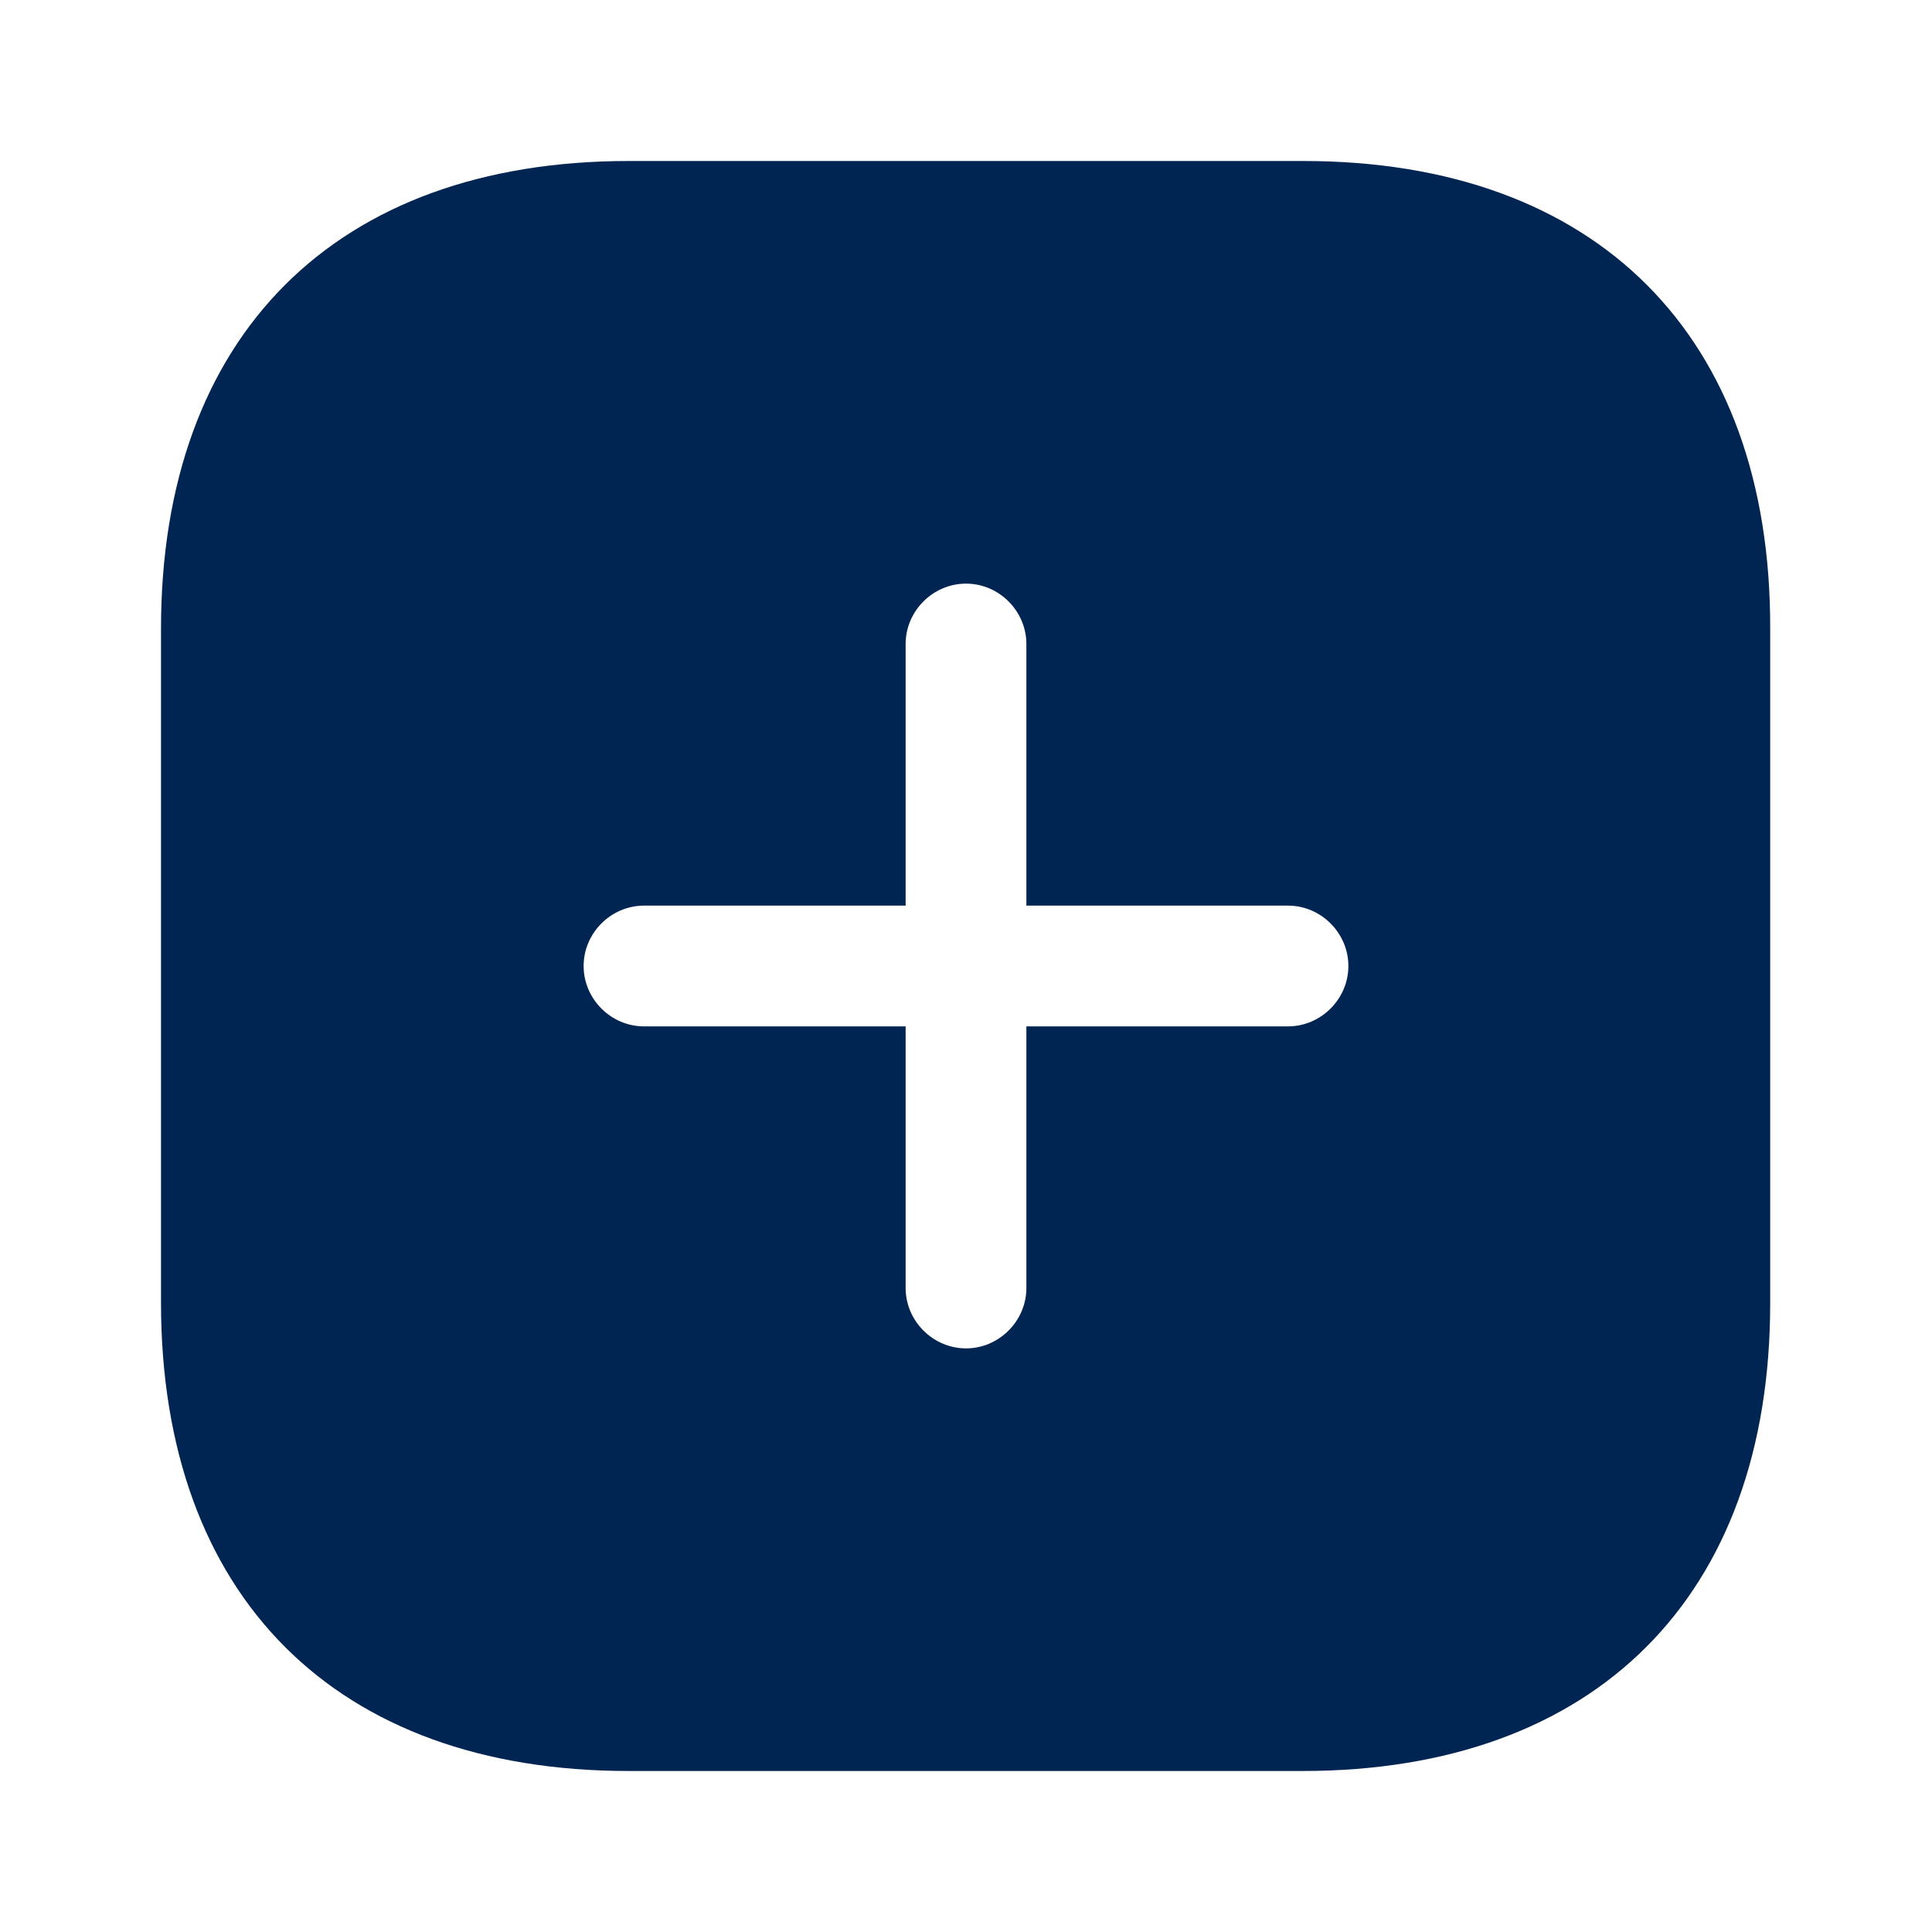 <svg width="24" height="24" viewBox="0 0 24 24" fill="none" xmlns="http://www.w3.org/2000/svg">
<path d="M16.19 2L7.81 2C4.17 2 2 4.17 2 7.81L2 16.18C2 19.83 4.17 22 7.81 22L16.18 22C19.82 22 21.99 19.83 21.99 16.19L21.99 7.81C22 4.17 19.83 2 16.19 2ZM16 12.75L12.75 12.75L12.75 16C12.75 16.41 12.41 16.75 12 16.75C11.59 16.75 11.25 16.41 11.25 16L11.25 12.75L8 12.75C7.59 12.75 7.25 12.41 7.25 12C7.25 11.59 7.59 11.25 8 11.25L11.25 11.25L11.25 8C11.25 7.59 11.59 7.25 12 7.25C12.41 7.25 12.75 7.59 12.75 8L12.75 11.25L16 11.25C16.41 11.25 16.75 11.59 16.75 12C16.75 12.41 16.41 12.75 16 12.75Z" fill="#012552"/>
</svg>
